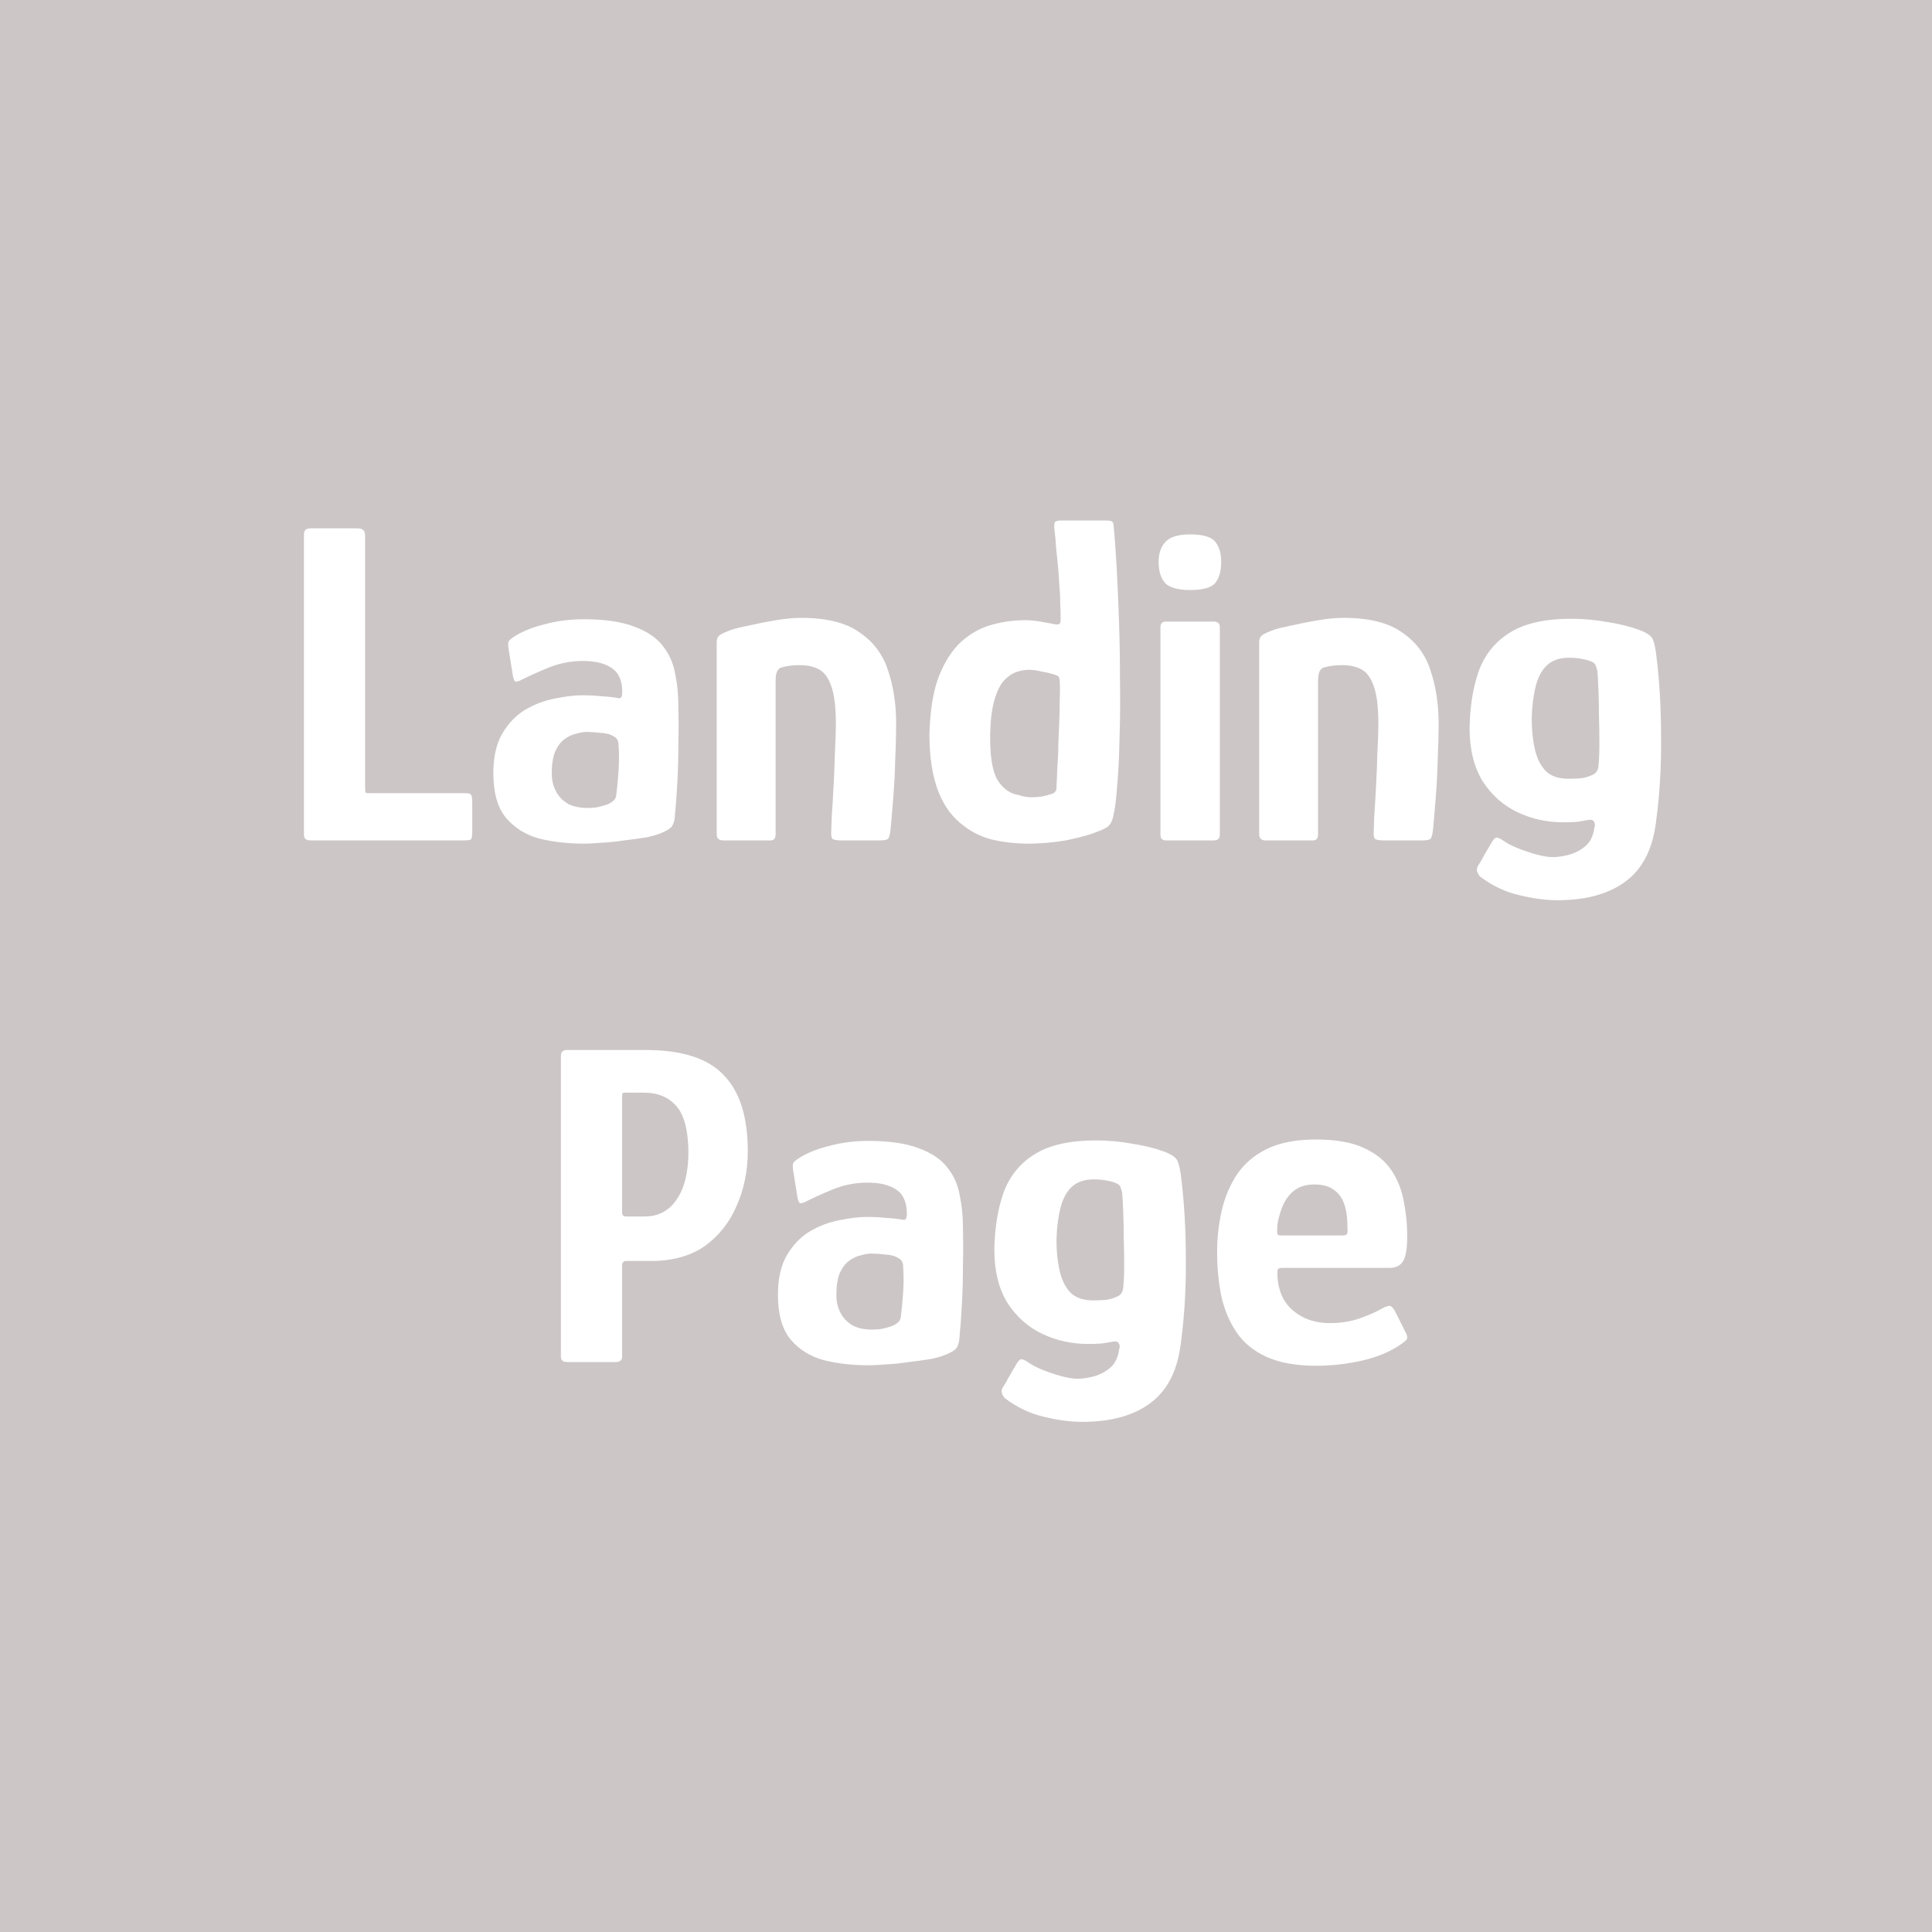<svg width="200" height="200" viewBox="0 0 200 200" fill="none" xmlns="http://www.w3.org/2000/svg">
<rect width="200" height="200" fill="#CCC6C6"/>
<path d="M32.136 87C31.688 87 31.464 86.808 31.464 86.424V55.32C31.464 54.904 31.688 54.696 32.136 54.696H36.984C37.304 54.696 37.512 54.76 37.608 54.888C37.736 54.984 37.8 55.192 37.8 55.512V81.672C37.8 81.864 37.816 81.992 37.848 82.056C37.88 82.088 37.992 82.104 38.184 82.104H47.976C48.424 82.104 48.68 82.152 48.744 82.248C48.84 82.344 48.888 82.6 48.888 83.016V86.088C48.888 86.536 48.84 86.808 48.744 86.904C48.648 86.968 48.392 87 47.976 87H32.136ZM60.431 87.336C58.799 87.336 57.263 87.16 55.823 86.808C54.415 86.424 53.263 85.704 52.367 84.648C51.503 83.592 51.071 82.056 51.071 80.04C51.071 78.376 51.375 77.016 51.983 75.96C52.623 74.872 53.423 74.04 54.383 73.464C55.375 72.888 56.399 72.504 57.455 72.312C58.511 72.088 59.455 71.976 60.287 71.976C60.959 71.976 61.599 72.008 62.207 72.072C62.847 72.104 63.439 72.168 63.983 72.264C64.271 72.36 64.415 72.152 64.415 71.64C64.415 70.456 64.047 69.624 63.311 69.144C62.607 68.664 61.615 68.424 60.335 68.424C59.119 68.424 57.951 68.648 56.831 69.096C55.743 69.544 54.815 69.96 54.047 70.344C53.695 70.536 53.455 70.6 53.327 70.536C53.231 70.472 53.151 70.264 53.087 69.912L52.655 67.224C52.591 66.808 52.591 66.536 52.655 66.408C52.719 66.28 52.895 66.12 53.183 65.928C54.015 65.384 55.071 64.952 56.351 64.632C57.631 64.28 58.991 64.104 60.431 64.104C62.607 64.104 64.351 64.36 65.663 64.872C66.975 65.352 67.951 66.008 68.591 66.84C69.263 67.672 69.695 68.632 69.887 69.72C70.111 70.776 70.223 71.88 70.223 73.032C70.255 74.376 70.255 75.704 70.223 77.016C70.223 78.296 70.191 79.576 70.127 80.856C70.063 82.136 69.967 83.432 69.839 84.744C69.775 85.096 69.679 85.368 69.551 85.56C69.423 85.72 69.167 85.896 68.783 86.088C68.335 86.312 67.743 86.504 67.007 86.664C66.271 86.792 65.471 86.904 64.607 87C63.775 87.128 62.991 87.208 62.255 87.24C61.519 87.304 60.911 87.336 60.431 87.336ZM60.815 83.64C61.071 83.64 61.359 83.624 61.679 83.592C61.999 83.528 62.319 83.448 62.639 83.352C62.959 83.256 63.215 83.128 63.407 82.968C63.631 82.808 63.759 82.6 63.791 82.344C63.887 81.576 63.967 80.728 64.031 79.8C64.095 78.872 64.095 77.976 64.031 77.112C64.031 76.696 63.871 76.408 63.551 76.248C63.231 76.024 62.767 75.896 62.159 75.864C61.583 75.8 61.103 75.768 60.719 75.768C60.431 75.768 60.063 75.832 59.615 75.96C59.199 76.056 58.799 76.248 58.415 76.536C58.031 76.824 57.711 77.256 57.455 77.832C57.231 78.408 57.119 79.144 57.119 80.04C57.119 80.744 57.263 81.368 57.551 81.912C57.839 82.456 58.255 82.888 58.799 83.208C59.343 83.496 60.015 83.64 60.815 83.64ZM74.865 87C74.418 87 74.194 86.792 74.194 86.376C74.194 83.048 74.194 79.736 74.194 76.44C74.194 73.112 74.194 69.784 74.194 66.456C74.194 66.136 74.305 65.896 74.529 65.736C74.754 65.576 75.186 65.384 75.826 65.16C76.242 65.032 76.85 64.888 77.65 64.728C78.481 64.536 79.377 64.36 80.338 64.2C81.297 64.04 82.162 63.96 82.93 63.96C85.585 63.96 87.618 64.472 89.025 65.496C90.466 66.488 91.442 67.816 91.954 69.48C92.498 71.112 92.769 72.92 92.769 74.904C92.769 76.088 92.737 77.336 92.674 78.648C92.641 79.928 92.578 81.192 92.481 82.44C92.385 83.688 92.29 84.824 92.194 85.848C92.129 86.424 92.034 86.76 91.906 86.856C91.778 86.952 91.49 87 91.041 87H87.106C86.657 87 86.353 86.952 86.194 86.856C86.066 86.728 86.017 86.472 86.049 86.088C86.049 85.96 86.066 85.464 86.097 84.6C86.162 83.704 86.225 82.648 86.29 81.432C86.353 80.216 86.401 79.016 86.433 77.832C86.498 76.648 86.529 75.688 86.529 74.952C86.529 73.288 86.385 72.024 86.097 71.16C85.809 70.264 85.394 69.656 84.85 69.336C84.305 69.016 83.618 68.856 82.785 68.856C82.466 68.856 82.162 68.872 81.874 68.904C81.585 68.936 81.329 68.984 81.106 69.048C80.817 69.08 80.609 69.208 80.481 69.432C80.353 69.656 80.29 70.024 80.29 70.536C80.29 71.88 80.29 73.432 80.29 75.192C80.29 76.952 80.29 78.776 80.29 80.664C80.29 82.552 80.29 84.456 80.29 86.376C80.29 86.792 80.114 87 79.761 87H74.865ZM96.213 76.008C96.278 73.576 96.597 71.592 97.174 70.056C97.781 68.52 98.549 67.32 99.478 66.456C100.438 65.592 101.494 65 102.646 64.68C103.798 64.36 104.966 64.2 106.15 64.2C106.598 64.2 107.11 64.248 107.686 64.344C108.262 64.44 108.71 64.52 109.03 64.584C109.254 64.648 109.43 64.664 109.558 64.632C109.718 64.6 109.798 64.456 109.798 64.2C109.798 63.624 109.782 63.016 109.75 62.376C109.75 61.736 109.718 61.096 109.654 60.456C109.622 59.784 109.574 59.128 109.51 58.488C109.446 57.816 109.382 57.192 109.318 56.616C109.286 56.008 109.238 55.464 109.174 54.984C109.11 54.44 109.126 54.12 109.222 54.024C109.35 53.928 109.558 53.88 109.846 53.88H114.454C114.678 53.88 114.854 53.896 114.982 53.928C115.142 53.96 115.238 54.088 115.27 54.312C115.398 55.624 115.51 57.16 115.606 58.92C115.702 60.648 115.782 62.52 115.846 64.536C115.91 66.52 115.942 68.52 115.942 70.536C115.974 72.552 115.958 74.488 115.894 76.344C115.862 78.2 115.782 79.848 115.654 81.288C115.558 82.728 115.414 83.832 115.222 84.6C115.126 84.984 114.982 85.272 114.79 85.464C114.63 85.656 114.198 85.88 113.494 86.136C112.886 86.392 111.91 86.664 110.566 86.952C109.222 87.208 107.75 87.336 106.15 87.336C104.902 87.304 103.734 87.16 102.646 86.904C101.59 86.616 100.662 86.168 99.862 85.56C98.645 84.696 97.734 83.48 97.126 81.912C96.517 80.312 96.213 78.344 96.213 76.008ZM102.502 76.056C102.47 78.264 102.726 79.832 103.27 80.76C103.846 81.656 104.566 82.168 105.43 82.296C105.814 82.424 106.214 82.504 106.63 82.536C107.078 82.536 107.51 82.504 107.926 82.44C108.374 82.344 108.758 82.232 109.078 82.104C109.174 82.04 109.238 81.976 109.27 81.912C109.334 81.816 109.366 81.688 109.366 81.528C109.398 80.824 109.43 80.088 109.462 79.32C109.526 78.552 109.558 77.784 109.558 77.016C109.59 76.248 109.622 75.48 109.654 74.712C109.686 73.944 109.702 73.208 109.702 72.504C109.734 71.8 109.734 71.144 109.702 70.536C109.702 70.312 109.67 70.168 109.606 70.104C109.574 70.008 109.494 69.944 109.366 69.912C108.95 69.752 108.454 69.624 107.878 69.528C107.334 69.4 106.87 69.336 106.486 69.336C106.102 69.336 105.67 69.416 105.19 69.576C104.742 69.736 104.31 70.04 103.894 70.488C103.51 70.936 103.19 71.608 102.934 72.504C102.678 73.368 102.534 74.552 102.502 76.056ZM126.418 58.152C126.418 59.112 126.21 59.848 125.794 60.36C125.378 60.84 124.514 61.08 123.202 61.08C121.954 61.08 121.09 60.84 120.61 60.36C120.162 59.848 119.938 59.112 119.938 58.152C119.938 57.32 120.162 56.648 120.61 56.136C121.09 55.592 121.954 55.32 123.202 55.32C124.578 55.32 125.458 55.592 125.842 56.136C126.226 56.648 126.418 57.32 126.418 58.152ZM126.274 86.424C126.274 86.808 126.066 87 125.65 87H120.706C120.322 87 120.13 86.808 120.13 86.424V64.92C120.13 64.536 120.322 64.344 120.706 64.344H125.65C126.066 64.344 126.274 64.536 126.274 64.92V86.424ZM131.022 87C130.574 87 130.35 86.792 130.35 86.376C130.35 83.048 130.35 79.736 130.35 76.44C130.35 73.112 130.35 69.784 130.35 66.456C130.35 66.136 130.462 65.896 130.686 65.736C130.91 65.576 131.342 65.384 131.982 65.16C132.398 65.032 133.006 64.888 133.806 64.728C134.638 64.536 135.534 64.36 136.494 64.2C137.454 64.04 138.318 63.96 139.086 63.96C141.742 63.96 143.774 64.472 145.182 65.496C146.622 66.488 147.598 67.816 148.11 69.48C148.654 71.112 148.926 72.92 148.926 74.904C148.926 76.088 148.894 77.336 148.83 78.648C148.798 79.928 148.734 81.192 148.638 82.44C148.542 83.688 148.446 84.824 148.35 85.848C148.286 86.424 148.19 86.76 148.062 86.856C147.934 86.952 147.646 87 147.198 87H143.262C142.814 87 142.51 86.952 142.35 86.856C142.222 86.728 142.174 86.472 142.206 86.088C142.206 85.96 142.222 85.464 142.254 84.6C142.318 83.704 142.382 82.648 142.446 81.432C142.51 80.216 142.558 79.016 142.59 77.832C142.654 76.648 142.686 75.688 142.686 74.952C142.686 73.288 142.542 72.024 142.254 71.16C141.966 70.264 141.55 69.656 141.006 69.336C140.462 69.016 139.774 68.856 138.942 68.856C138.622 68.856 138.318 68.872 138.03 68.904C137.742 68.936 137.486 68.984 137.262 69.048C136.974 69.08 136.766 69.208 136.638 69.432C136.51 69.656 136.446 70.024 136.446 70.536C136.446 71.88 136.446 73.432 136.446 75.192C136.446 76.952 136.446 78.776 136.446 80.664C136.446 82.552 136.446 84.456 136.446 86.376C136.446 86.792 136.27 87 135.918 87H131.022ZM152.13 75.384C152.162 73.208 152.466 71.272 153.042 69.576C153.65 67.848 154.706 66.504 156.21 65.544C157.746 64.552 159.89 64.056 162.642 64.056C163.922 64.056 165.17 64.168 166.386 64.392C167.634 64.584 168.738 64.856 169.698 65.208C170.466 65.496 170.93 65.816 171.09 66.168C171.25 66.52 171.378 67.112 171.474 67.944C171.794 70.536 171.954 73.336 171.954 76.344C171.986 79.352 171.81 82.28 171.426 85.128C171.074 87.912 170.034 89.944 168.306 91.224C166.578 92.536 164.21 93.192 161.202 93.192C160.018 93.192 158.706 93.016 157.266 92.664C155.858 92.344 154.53 91.72 153.282 90.792C153.154 90.696 153.042 90.536 152.946 90.312C152.85 90.088 152.866 89.864 152.994 89.64C153.154 89.416 153.378 89.032 153.666 88.488C153.986 87.944 154.21 87.56 154.338 87.336C154.562 86.952 154.738 86.744 154.866 86.712C155.026 86.68 155.266 86.776 155.586 87C155.938 87.256 156.418 87.512 157.026 87.768C157.666 88.024 158.322 88.248 158.994 88.44C159.698 88.632 160.274 88.728 160.722 88.728C161.234 88.728 161.794 88.648 162.402 88.488C163.01 88.328 163.57 88.04 164.082 87.624C164.594 87.208 164.914 86.584 165.042 85.752C165.042 85.72 165.042 85.688 165.042 85.656C165.074 85.624 165.09 85.592 165.09 85.56C165.122 85.336 165.09 85.16 164.994 85.032C164.898 84.872 164.69 84.824 164.37 84.888C164.082 84.952 163.698 85.016 163.218 85.08C162.77 85.112 162.322 85.128 161.874 85.128C160.146 85.128 158.546 84.776 157.074 84.072C155.602 83.368 154.402 82.296 153.474 80.856C152.578 79.384 152.13 77.56 152.13 75.384ZM158.562 74.376C158.562 75.56 158.674 76.632 158.898 77.592C159.122 78.552 159.506 79.304 160.05 79.848C160.594 80.36 161.362 80.616 162.354 80.616C162.802 80.616 163.234 80.6 163.65 80.568C164.098 80.504 164.482 80.392 164.802 80.232C165.218 80.072 165.442 79.752 165.474 79.272C165.538 78.632 165.57 77.864 165.57 76.968C165.57 76.04 165.554 75.096 165.522 74.136C165.522 73.144 165.506 72.264 165.474 71.496C165.442 70.696 165.41 70.088 165.378 69.672C165.378 69.48 165.33 69.272 165.234 69.048C165.17 68.792 165.058 68.632 164.898 68.568C164.61 68.408 164.258 68.296 163.842 68.232C163.458 68.136 162.978 68.088 162.402 68.088C161.442 68.088 160.674 68.36 160.098 68.904C159.554 69.448 159.17 70.2 158.946 71.16C158.722 72.088 158.594 73.16 158.562 74.376ZM77.409 119.16C77.409 121.208 77.025 123.096 76.257 124.824C75.521 126.552 74.417 127.944 72.945 129C71.473 130.024 69.617 130.536 67.377 130.536H64.785C64.657 130.536 64.561 130.584 64.497 130.68C64.433 130.744 64.401 130.84 64.401 130.968V140.424C64.401 140.808 64.177 141 63.729 141H58.689C58.273 141 58.065 140.808 58.065 140.424V109.32C58.065 108.904 58.273 108.696 58.689 108.696H66.849C70.593 108.696 73.281 109.56 74.913 111.288C76.577 112.984 77.409 115.608 77.409 119.16ZM64.401 125.496C64.401 125.784 64.529 125.928 64.785 125.928H66.753C68.161 125.928 69.265 125.336 70.065 124.152C70.865 122.968 71.265 121.32 71.265 119.208C71.233 116.968 70.817 115.4 70.017 114.504C69.217 113.576 68.097 113.112 66.657 113.112H64.785C64.625 113.112 64.513 113.128 64.449 113.16C64.417 113.192 64.401 113.32 64.401 113.544V125.496ZM89.892 141.336C88.26 141.336 86.724 141.16 85.284 140.808C83.876 140.424 82.724 139.704 81.828 138.648C80.964 137.592 80.532 136.056 80.532 134.04C80.532 132.376 80.836 131.016 81.444 129.96C82.084 128.872 82.884 128.04 83.844 127.464C84.836 126.888 85.86 126.504 86.916 126.312C87.972 126.088 88.916 125.976 89.748 125.976C90.42 125.976 91.06 126.008 91.668 126.072C92.308 126.104 92.9 126.168 93.444 126.264C93.732 126.36 93.876 126.152 93.876 125.64C93.876 124.456 93.508 123.624 92.772 123.144C92.068 122.664 91.076 122.424 89.796 122.424C88.58 122.424 87.412 122.648 86.292 123.096C85.204 123.544 84.276 123.96 83.508 124.344C83.156 124.536 82.916 124.6 82.788 124.536C82.692 124.472 82.612 124.264 82.548 123.912L82.116 121.224C82.052 120.808 82.052 120.536 82.116 120.408C82.18 120.28 82.356 120.12 82.644 119.928C83.476 119.384 84.532 118.952 85.812 118.632C87.092 118.28 88.452 118.104 89.892 118.104C92.068 118.104 93.812 118.36 95.124 118.872C96.436 119.352 97.412 120.008 98.052 120.84C98.724 121.672 99.156 122.632 99.348 123.72C99.572 124.776 99.684 125.88 99.684 127.032C99.716 128.376 99.716 129.704 99.684 131.016C99.684 132.296 99.652 133.576 99.588 134.856C99.524 136.136 99.428 137.432 99.3 138.744C99.236 139.096 99.14 139.368 99.012 139.56C98.884 139.72 98.628 139.896 98.244 140.088C97.796 140.312 97.204 140.504 96.468 140.664C95.732 140.792 94.932 140.904 94.068 141C93.236 141.128 92.452 141.208 91.716 141.24C90.98 141.304 90.372 141.336 89.892 141.336ZM90.276 137.64C90.532 137.64 90.82 137.624 91.14 137.592C91.46 137.528 91.78 137.448 92.1 137.352C92.42 137.256 92.676 137.128 92.868 136.968C93.092 136.808 93.22 136.6 93.252 136.344C93.348 135.576 93.428 134.728 93.492 133.8C93.556 132.872 93.556 131.976 93.492 131.112C93.492 130.696 93.332 130.408 93.012 130.248C92.692 130.024 92.228 129.896 91.62 129.864C91.044 129.8 90.564 129.768 90.18 129.768C89.892 129.768 89.524 129.832 89.076 129.96C88.66 130.056 88.26 130.248 87.876 130.536C87.492 130.824 87.172 131.256 86.916 131.832C86.692 132.408 86.58 133.144 86.58 134.04C86.58 134.744 86.724 135.368 87.012 135.912C87.3 136.456 87.716 136.888 88.26 137.208C88.804 137.496 89.476 137.64 90.276 137.64ZM102.934 129.384C102.966 127.208 103.27 125.272 103.846 123.576C104.454 121.848 105.51 120.504 107.014 119.544C108.55 118.552 110.694 118.056 113.446 118.056C114.726 118.056 115.974 118.168 117.19 118.392C118.438 118.584 119.542 118.856 120.502 119.208C121.27 119.496 121.734 119.816 121.894 120.168C122.054 120.52 122.182 121.112 122.278 121.944C122.598 124.536 122.758 127.336 122.758 130.344C122.79 133.352 122.614 136.28 122.23 139.128C121.878 141.912 120.838 143.944 119.11 145.224C117.382 146.536 115.014 147.192 112.006 147.192C110.822 147.192 109.51 147.016 108.07 146.664C106.662 146.344 105.334 145.72 104.086 144.792C103.958 144.696 103.846 144.536 103.75 144.312C103.654 144.088 103.67 143.864 103.798 143.64C103.958 143.416 104.182 143.032 104.47 142.488C104.79 141.944 105.014 141.56 105.142 141.336C105.366 140.952 105.542 140.744 105.67 140.712C105.83 140.68 106.07 140.776 106.39 141C106.742 141.256 107.222 141.512 107.83 141.768C108.47 142.024 109.126 142.248 109.798 142.44C110.502 142.632 111.078 142.728 111.526 142.728C112.038 142.728 112.598 142.648 113.206 142.488C113.814 142.328 114.374 142.04 114.886 141.624C115.398 141.208 115.718 140.584 115.846 139.752C115.846 139.72 115.846 139.688 115.846 139.656C115.878 139.624 115.894 139.592 115.894 139.56C115.926 139.336 115.894 139.16 115.798 139.032C115.702 138.872 115.494 138.824 115.174 138.888C114.886 138.952 114.502 139.016 114.022 139.08C113.574 139.112 113.126 139.128 112.678 139.128C110.95 139.128 109.35 138.776 107.878 138.072C106.406 137.368 105.206 136.296 104.278 134.856C103.382 133.384 102.934 131.56 102.934 129.384ZM109.366 128.376C109.366 129.56 109.478 130.632 109.702 131.592C109.926 132.552 110.31 133.304 110.854 133.848C111.398 134.36 112.166 134.616 113.158 134.616C113.606 134.616 114.038 134.6 114.454 134.568C114.902 134.504 115.286 134.392 115.606 134.232C116.022 134.072 116.246 133.752 116.278 133.272C116.342 132.632 116.374 131.864 116.374 130.968C116.374 130.04 116.358 129.096 116.326 128.136C116.326 127.144 116.31 126.264 116.278 125.496C116.246 124.696 116.214 124.088 116.182 123.672C116.182 123.48 116.134 123.272 116.038 123.048C115.974 122.792 115.862 122.632 115.702 122.568C115.414 122.408 115.062 122.296 114.646 122.232C114.262 122.136 113.782 122.088 113.206 122.088C112.246 122.088 111.478 122.36 110.902 122.904C110.358 123.448 109.974 124.2 109.75 125.16C109.526 126.088 109.398 127.16 109.366 128.376ZM125.997 129.624C125.997 128.12 126.157 126.68 126.477 125.304C126.797 123.928 127.325 122.68 128.061 121.56C128.829 120.44 129.869 119.56 131.181 118.92C132.525 118.28 134.205 117.96 136.221 117.96C138.333 117.96 140.013 118.264 141.261 118.872C142.509 119.448 143.453 120.232 144.093 121.224C144.733 122.216 145.149 123.304 145.341 124.488C145.565 125.64 145.677 126.792 145.677 127.944C145.677 129.288 145.517 130.184 145.197 130.632C144.909 131.048 144.445 131.256 143.805 131.256H132.669C132.477 131.256 132.349 131.304 132.285 131.4C132.253 131.464 132.237 131.608 132.237 131.832C132.237 132.792 132.445 133.672 132.861 134.472C133.309 135.24 133.949 135.848 134.781 136.296C135.613 136.744 136.589 136.968 137.709 136.968C138.765 136.968 139.773 136.808 140.733 136.488C141.693 136.136 142.397 135.832 142.845 135.576C143.229 135.352 143.533 135.224 143.757 135.192C143.981 135.128 144.221 135.352 144.477 135.864L145.485 137.88C145.677 138.232 145.725 138.488 145.629 138.648C145.533 138.776 145.325 138.952 145.005 139.176C143.885 139.944 142.541 140.504 140.973 140.856C139.405 141.208 137.837 141.384 136.269 141.384C134.189 141.384 132.477 141.08 131.133 140.472C129.789 139.864 128.749 139.016 128.013 137.928C127.277 136.84 126.749 135.592 126.429 134.184C126.141 132.744 125.997 131.224 125.997 129.624ZM139.485 126.936C139.485 126.04 139.373 125.272 139.149 124.632C138.925 123.992 138.557 123.496 138.045 123.144C137.565 122.792 136.909 122.616 136.077 122.616C135.405 122.616 134.829 122.744 134.349 123C133.901 123.256 133.533 123.592 133.245 124.008C132.957 124.424 132.733 124.888 132.573 125.4C132.413 125.88 132.301 126.344 132.237 126.792C132.205 127.304 132.205 127.624 132.237 127.752C132.269 127.848 132.397 127.896 132.621 127.896H138.909C139.197 127.896 139.373 127.848 139.437 127.752C139.501 127.656 139.517 127.384 139.485 126.936Z" fill="white"/>
</svg>
